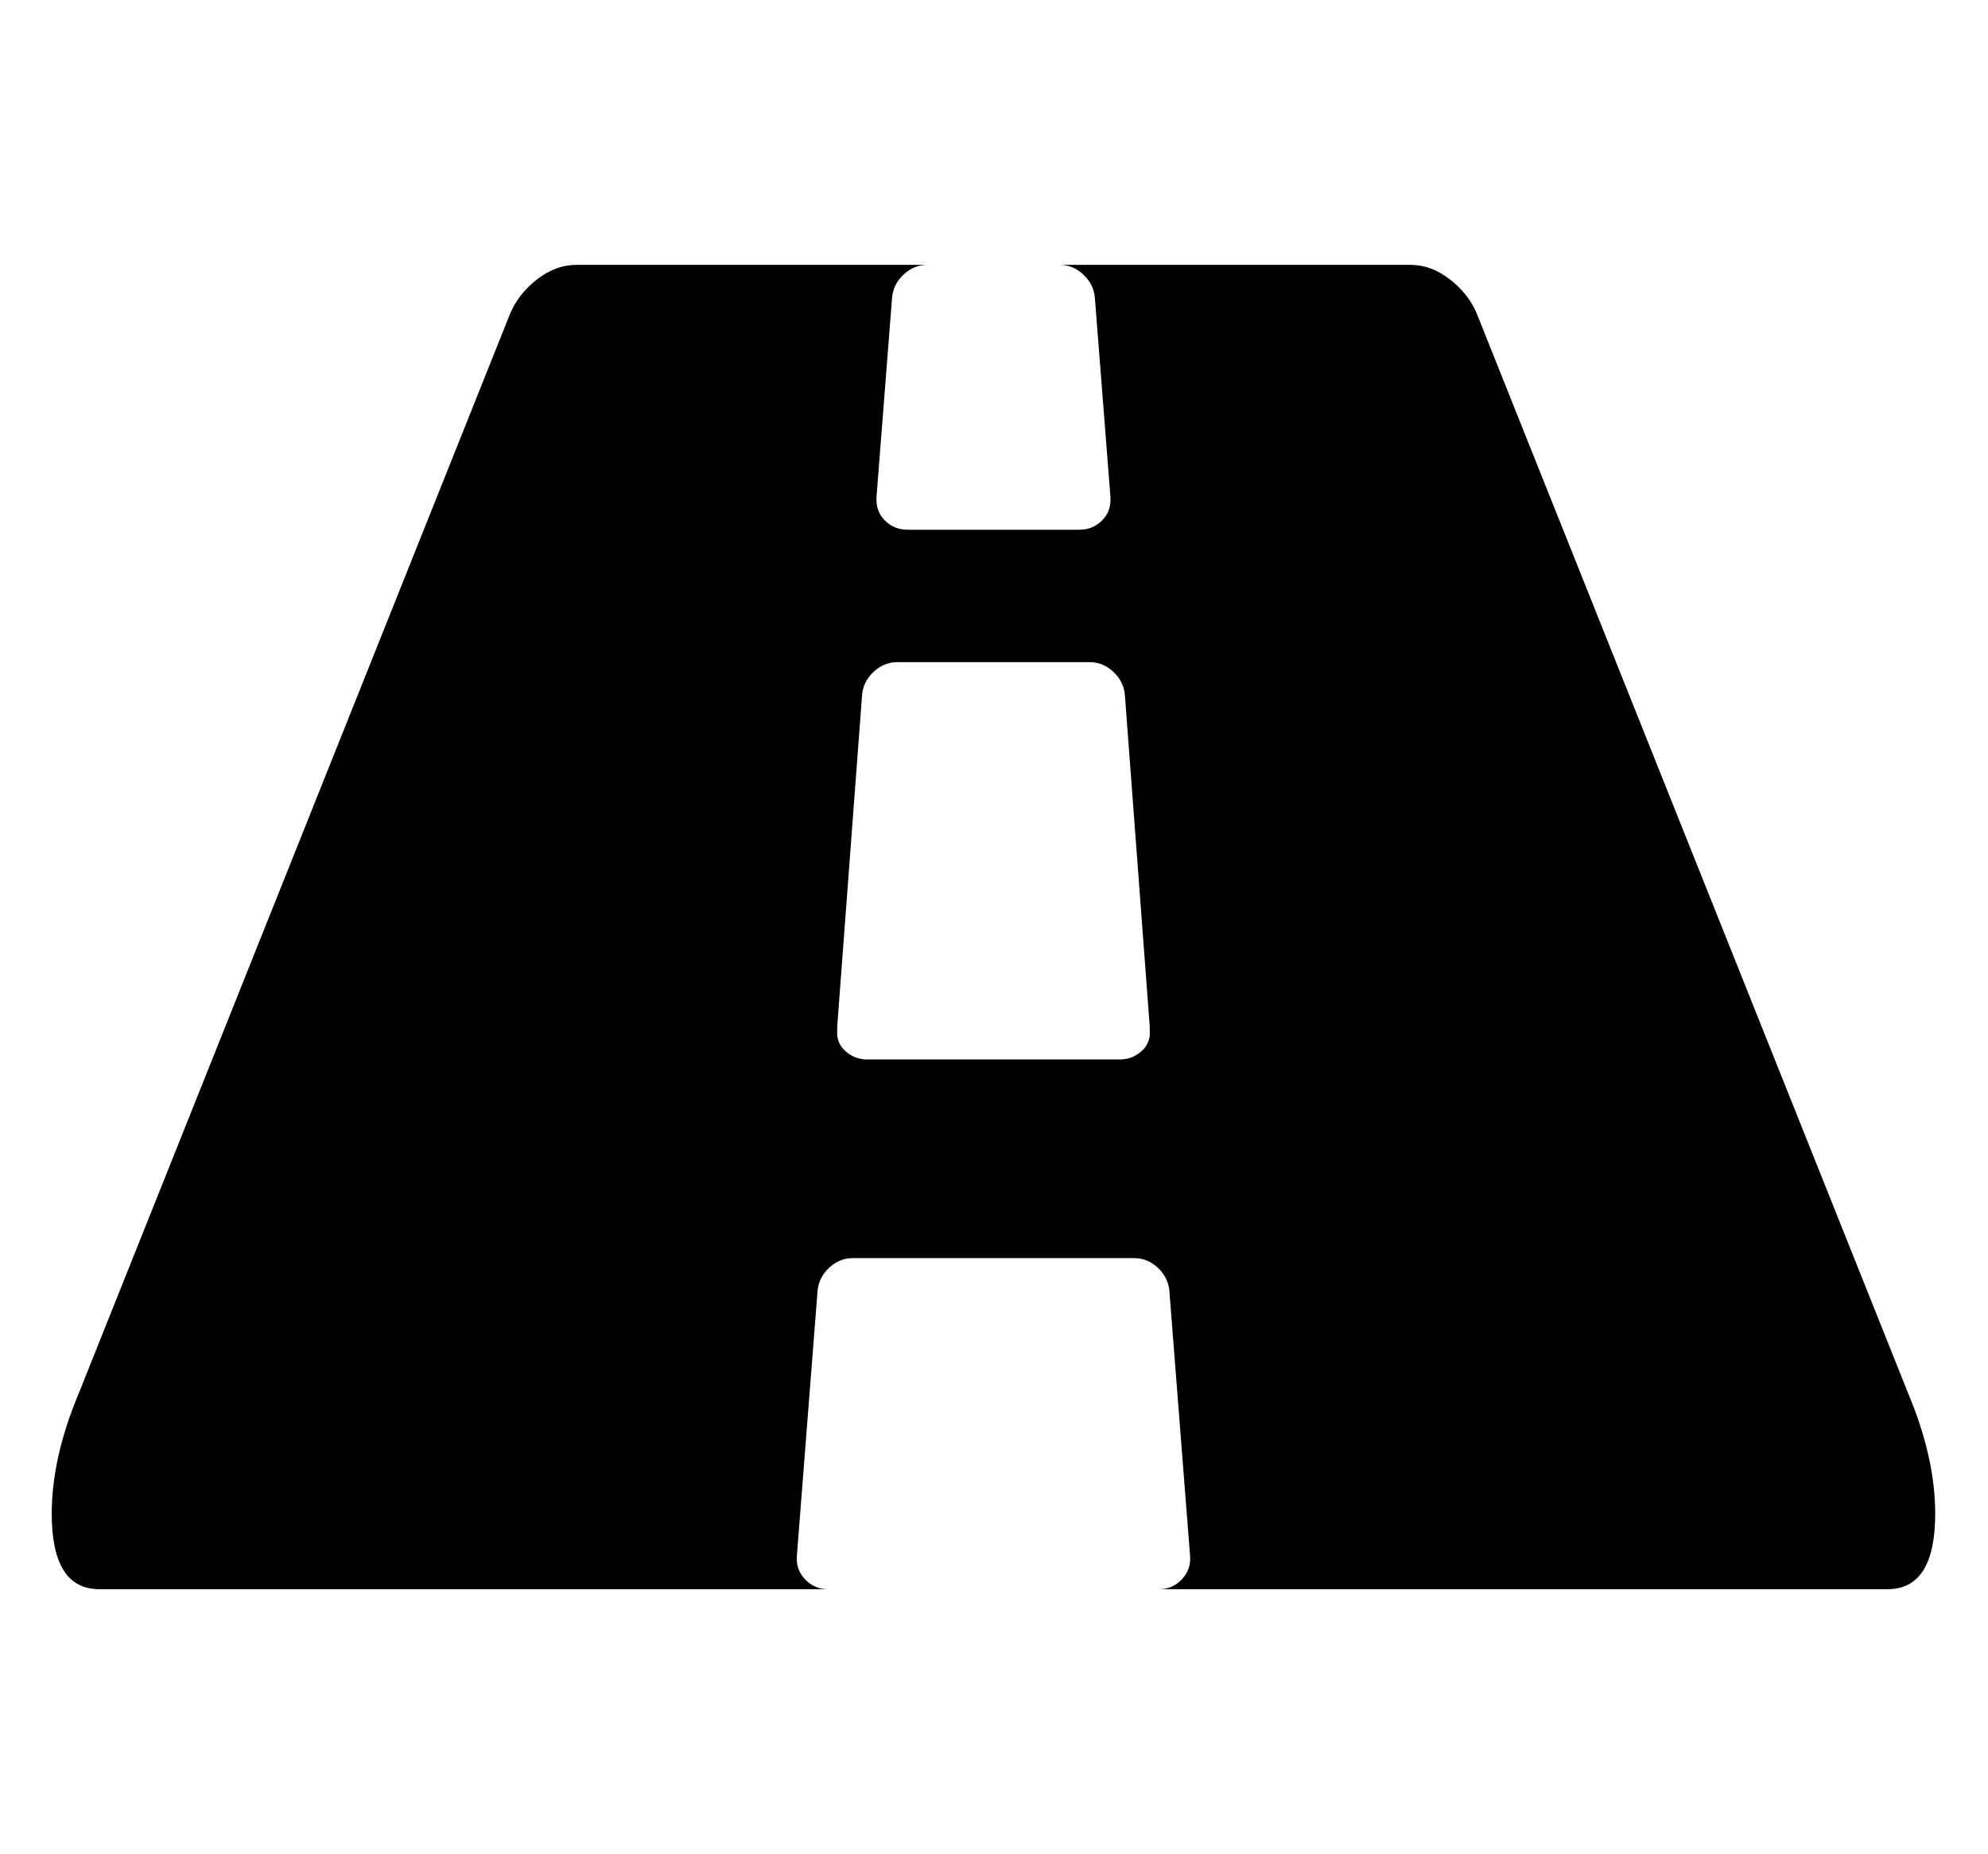 <?xml version="1.0" encoding="utf-8"?>
<!-- Generated by IcoMoon.io -->
<!DOCTYPE svg PUBLIC "-//W3C//DTD SVG 1.1//EN" "http://www.w3.org/Graphics/SVG/1.1/DTD/svg11.dtd">
<svg version="1.1" xmlns="http://www.w3.org/2000/svg" xmlns:xlink="http://www.w3.org/1999/xlink" width="536" height="500" viewBox="0 0 536 500">
	<path d="M309.989 277.902v-1.116l-6.696-89.286q-0.279-3.627-3.069-6.278t-6.417-2.651h-51.897q-3.627 0-6.417 2.651t-3.069 6.278l-6.696 89.286v1.116q-0.279 3.348 2.232 5.581t5.859 2.232h68.081q3.348 0 5.859-2.232t2.232-5.581zM521.763 408.203q0 20.368-12.835 20.368h-196.429q3.627 0 6.138-2.651t2.232-6.278l-5.581-71.429q-0.279-3.627-3.069-6.278t-6.417-2.651h-75.893q-3.627 0-6.417 2.651t-3.069 6.278l-5.581 71.429q-0.279 3.627 2.232 6.278t6.138 2.651h-196.429q-12.835 0-12.835-20.368 0-15.067 7.254-32.366l116.351-291.294q2.232-5.301 7.254-9.208t10.603-3.906h94.587q-3.627 0-6.417 2.651t-3.069 6.278l-4.185 53.571q-0.279 3.906 2.232 6.417t6.138 2.511h46.317q3.627 0 6.138-2.511t2.232-6.417l-4.185-53.571q-0.279-3.627-3.069-6.278t-6.417-2.651h94.587q5.581 0 10.603 3.906t7.254 9.208l116.351 291.294q7.254 17.299 7.254 32.366z" fill="#000000" />
</svg>
